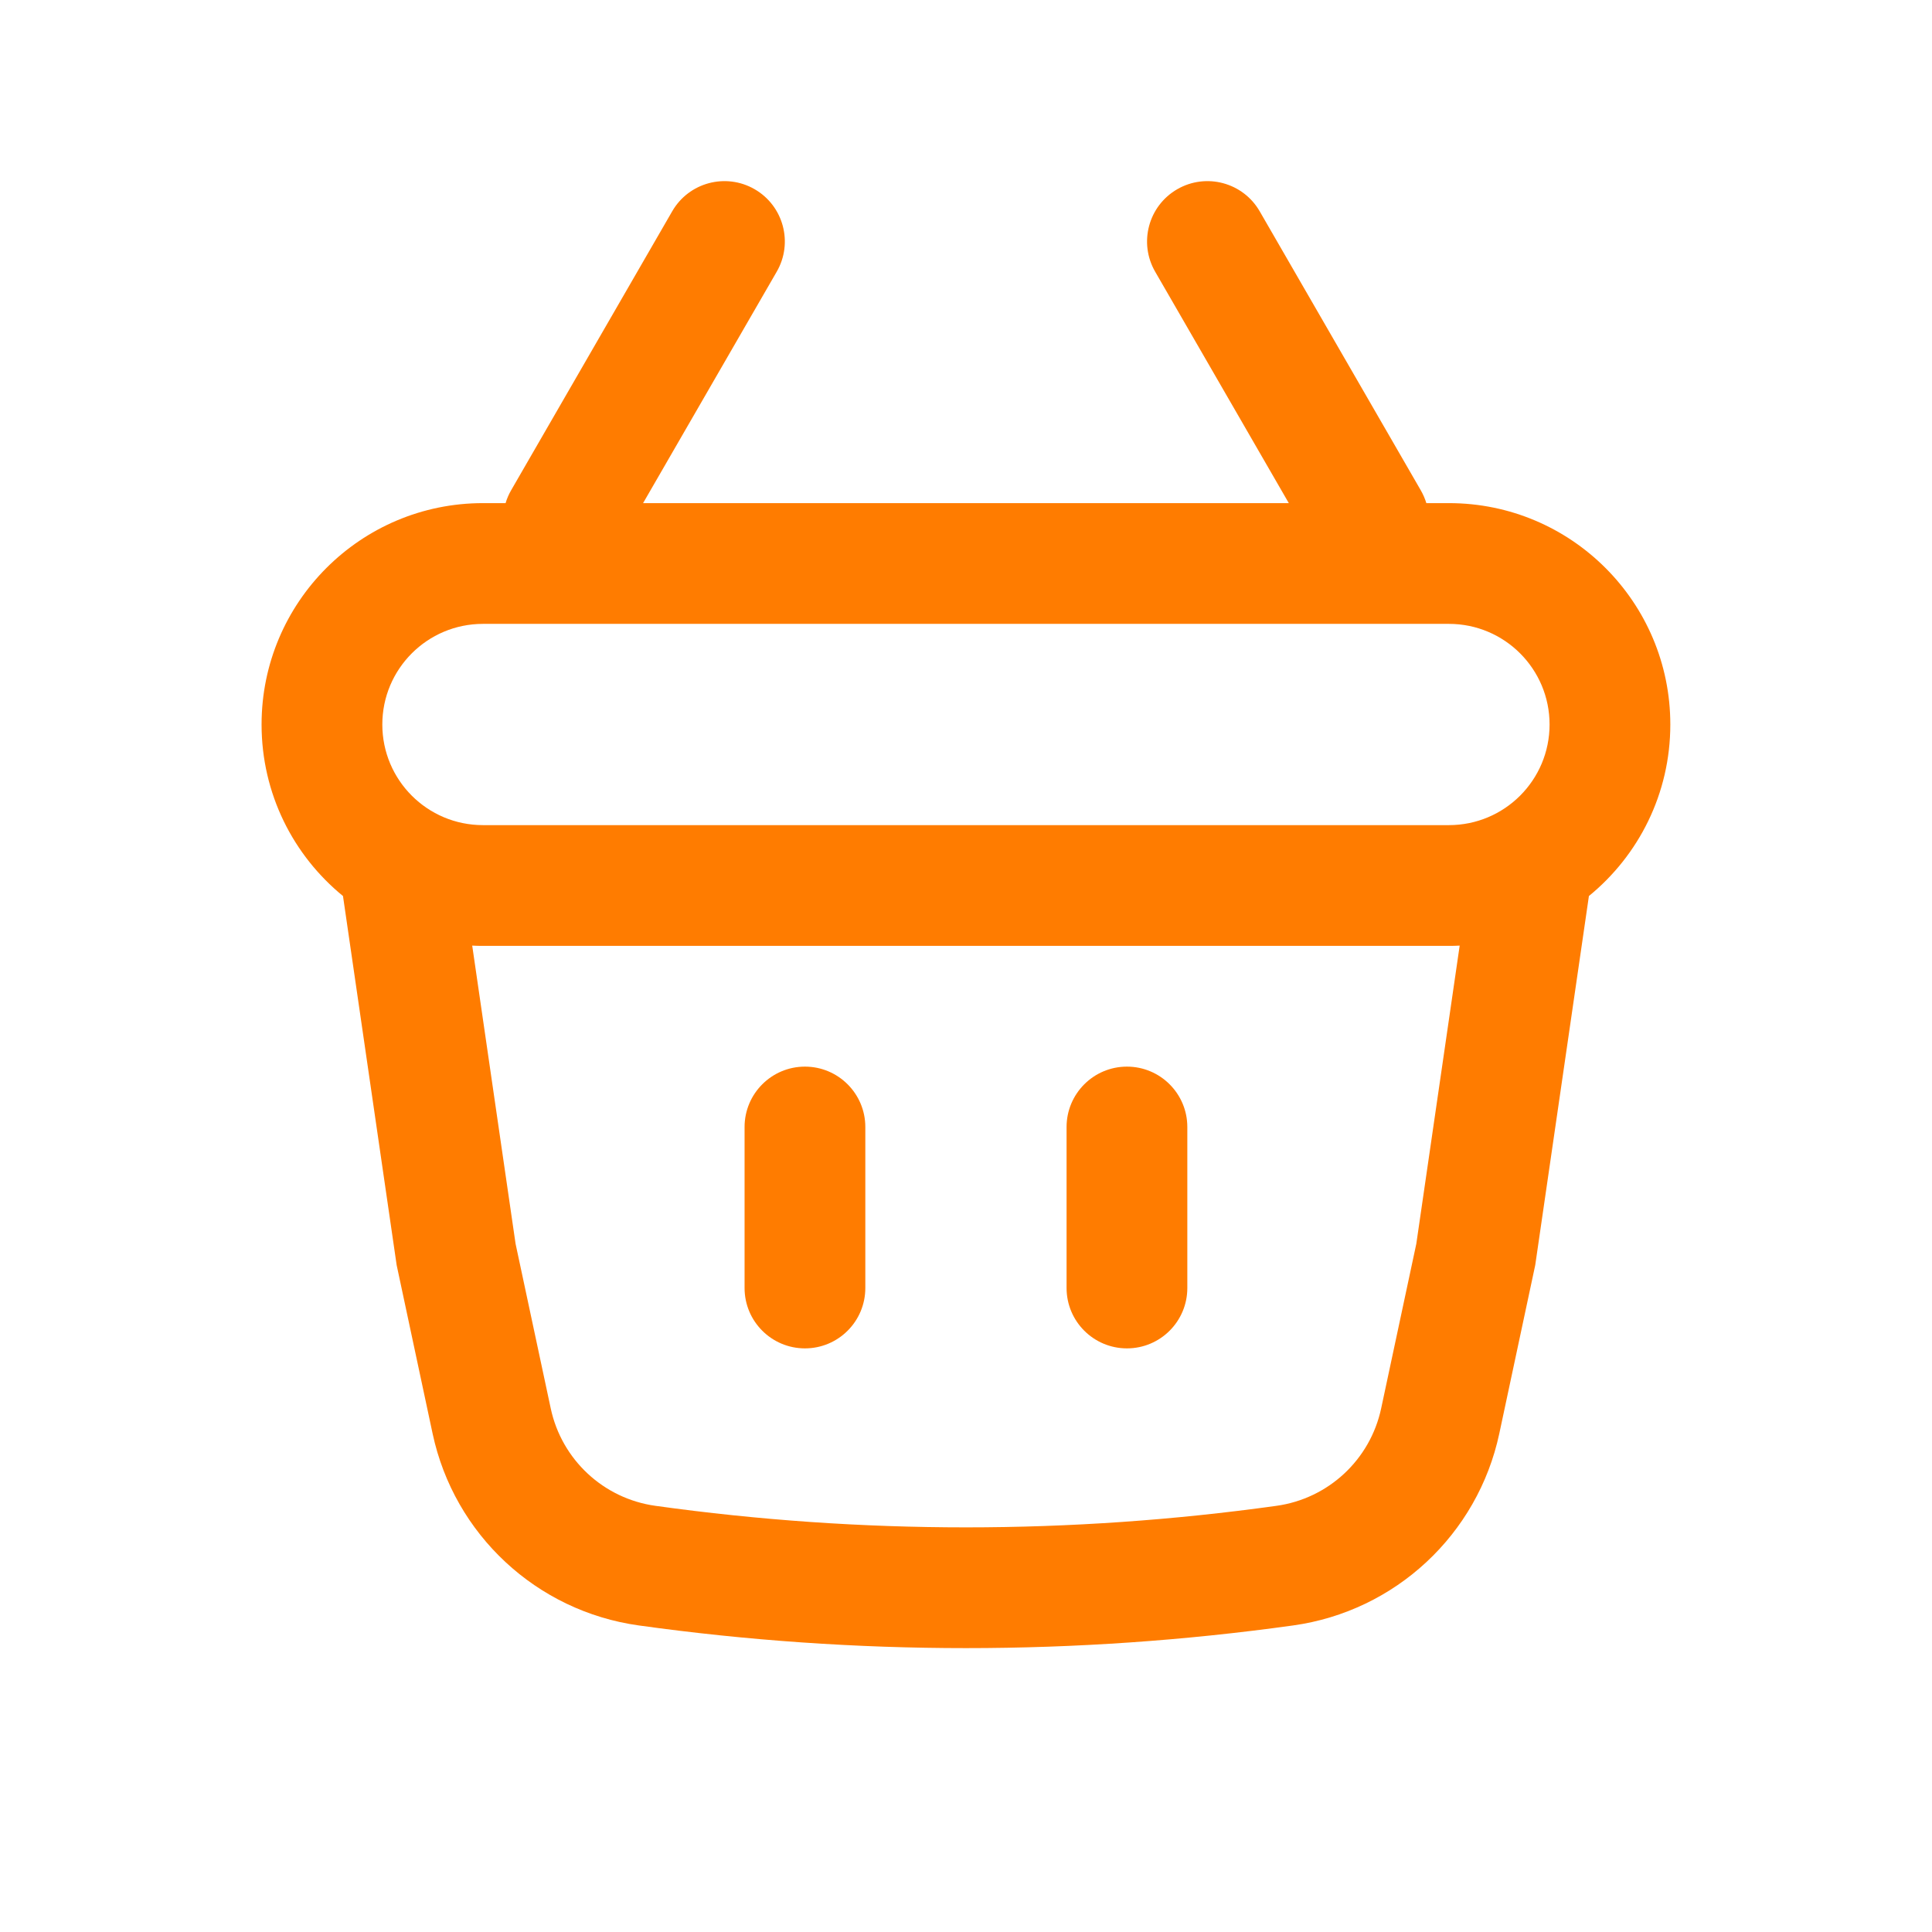 <svg width="36" height="36" viewBox="0 0 36 36" fill="none" xmlns="http://www.w3.org/2000/svg">
<path d="M14.999 19.875C15.62 19.875 16.124 20.379 16.124 21V24C16.124 24.622 15.62 25.125 14.999 25.125C14.378 25.125 13.874 24.622 13.874 24V21C13.874 20.379 14.378 19.875 14.999 19.875Z" fill="#FF7C00"/>
<path d="M22.124 21C22.124 20.379 21.62 19.875 20.999 19.875C20.378 19.875 19.874 20.379 19.874 21V24C19.874 24.622 20.378 25.125 20.999 25.125C21.62 25.125 22.124 24.622 22.124 24V21Z" fill="#FF7C00"/>
<path fill-rule="evenodd" clip-rule="evenodd" d="M14.473 5.063C14.784 4.525 14.6 3.837 14.062 3.526C13.523 3.215 12.835 3.4 12.525 3.938L9.525 9.134C9.48 9.212 9.445 9.293 9.421 9.375H8.999C6.721 9.375 4.874 11.222 4.874 13.5C4.874 14.789 5.465 15.94 6.391 16.696L7.391 23.573L8.061 26.713C8.463 28.594 9.998 30.023 11.904 30.288C15.948 30.851 20.05 30.851 24.095 30.288C26 30.023 27.535 28.594 27.937 26.713L28.607 23.573L29.607 16.696C30.533 15.94 31.124 14.789 31.124 13.5C31.124 11.222 29.277 9.375 26.999 9.375H26.578C26.553 9.293 26.518 9.212 26.473 9.134L23.473 3.938C23.163 3.4 22.475 3.215 21.936 3.526C21.398 3.837 21.214 4.525 21.525 5.063L24.015 9.375H11.983L14.473 5.063ZM27.199 17.62C27.133 17.624 27.066 17.625 26.999 17.625H8.999C8.932 17.625 8.865 17.624 8.799 17.62L9.607 23.176L10.262 26.243C10.466 27.199 11.246 27.925 12.214 28.059C16.052 28.594 19.946 28.594 23.784 28.059C24.752 27.925 25.532 27.199 25.736 26.243L26.391 23.176L27.199 17.62ZM7.124 13.5C7.124 12.465 7.963 11.625 8.999 11.625H26.999C28.035 11.625 28.874 12.465 28.874 13.5C28.874 14.536 28.035 15.375 26.999 15.375H8.999C7.963 15.375 7.124 14.536 7.124 13.5Z" fill="#FF7C00"/>
</svg>
